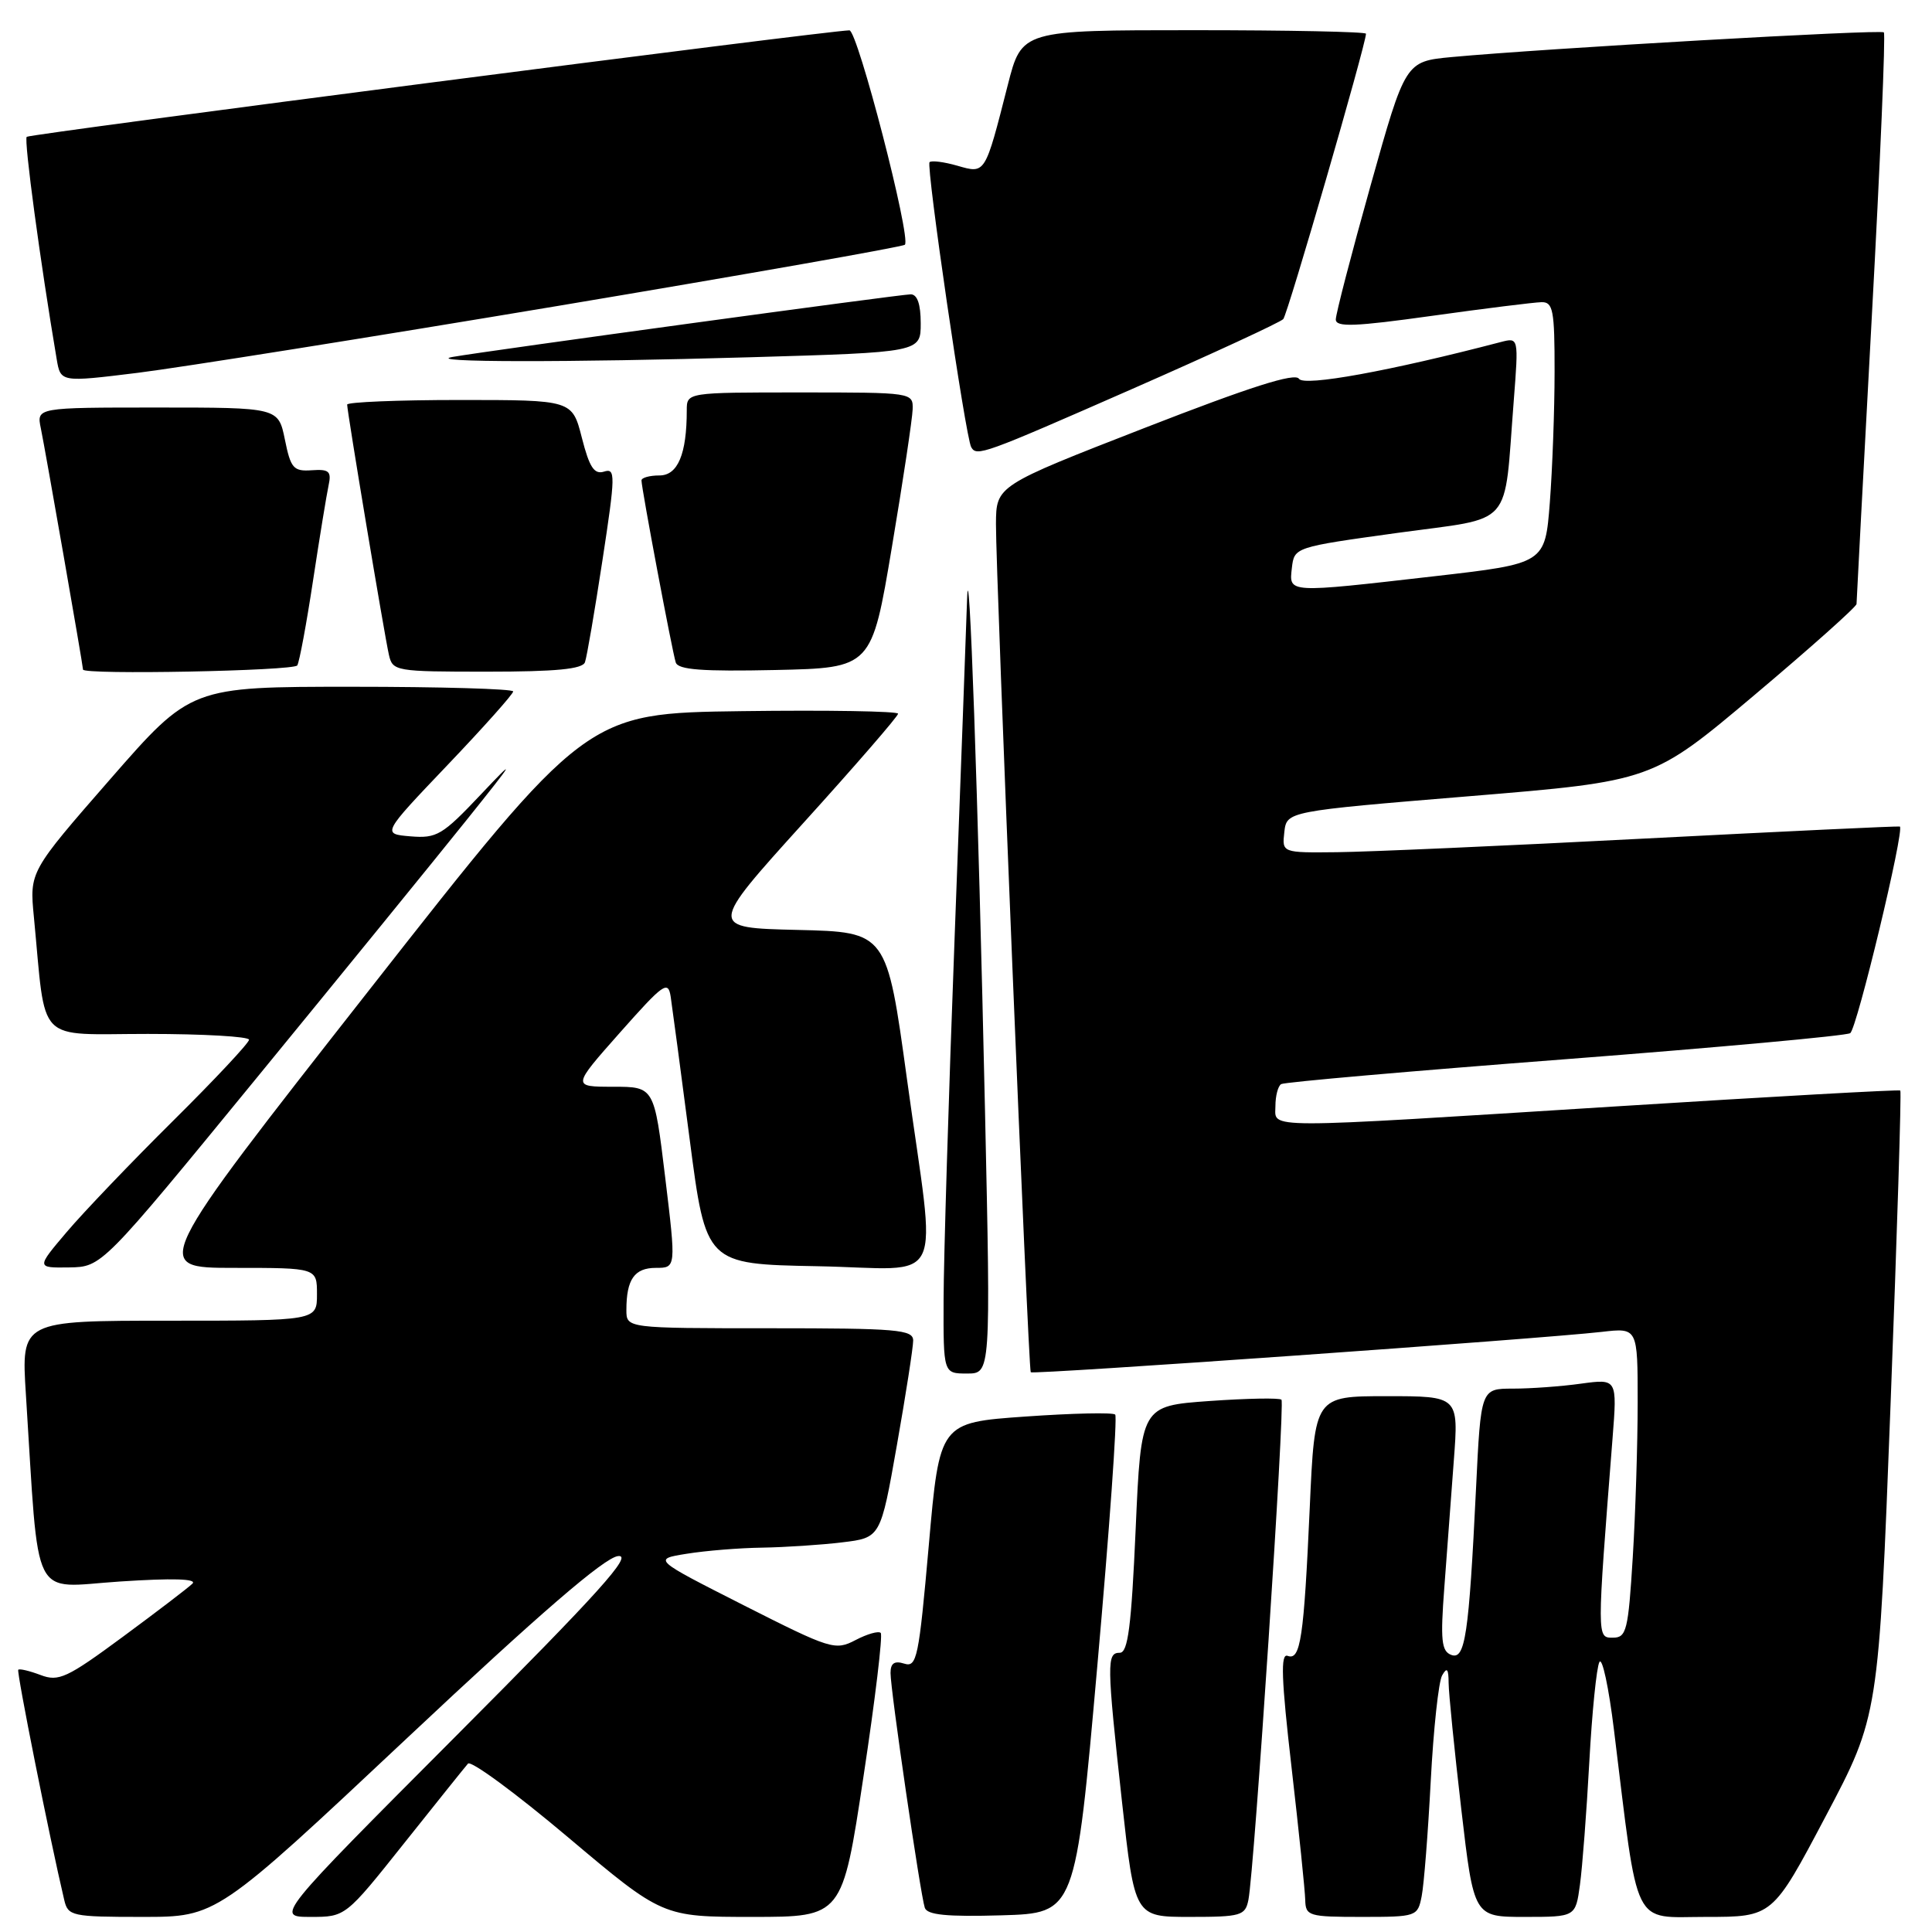 <?xml version="1.0" encoding="UTF-8" standalone="no"?>
<!DOCTYPE svg PUBLIC "-//W3C//DTD SVG 1.1//EN" "http://www.w3.org/Graphics/SVG/1.1/DTD/svg11.dtd" >
<svg xmlns="http://www.w3.org/2000/svg" xmlns:xlink="http://www.w3.org/1999/xlink" version="1.1" viewBox="0 0 256 256">
 <g >
 <path fill="currentColor"
d=" M 54.00 230.25 C 71.52 213.79 80.08 206.40 81.89 206.19 C 83.95 205.94 79.45 210.94 60.51 229.94 C 36.52 254.00 36.52 254.00 41.15 254.00 C 45.78 254.00 45.78 254.00 53.54 244.25 C 57.81 238.89 61.62 234.13 62.01 233.69 C 62.41 233.24 68.37 237.63 75.26 243.44 C 87.79 254.00 87.79 254.00 99.70 254.00 C 111.61 254.00 111.61 254.00 114.41 235.44 C 115.96 225.24 116.99 216.65 116.70 216.37 C 116.41 216.08 114.91 216.51 113.36 217.32 C 110.66 218.73 110.09 218.55 98.53 212.70 C 86.50 206.60 86.50 206.60 91.00 205.88 C 93.47 205.48 97.97 205.11 101.00 205.07 C 104.03 205.02 108.79 204.71 111.59 204.37 C 116.68 203.76 116.68 203.76 118.84 191.51 C 120.03 184.78 121.00 178.53 121.00 177.63 C 121.00 176.18 118.91 176.00 102.00 176.00 C 83.00 176.00 83.00 176.00 83.00 173.58 C 83.00 169.52 84.07 168.00 86.90 168.00 C 89.59 168.00 89.59 168.00 88.14 156.00 C 86.69 144.00 86.69 144.00 81.24 144.00 C 75.79 144.00 75.79 144.00 82.15 136.82 C 87.93 130.30 88.53 129.87 88.87 132.07 C 89.07 133.41 90.21 141.93 91.39 151.00 C 93.54 167.50 93.54 167.50 108.27 167.78 C 125.64 168.10 124.08 171.34 120.18 143.00 C 117.50 123.50 117.50 123.50 105.69 123.22 C 93.89 122.94 93.89 122.94 106.44 109.06 C 113.35 101.43 119.00 94.91 119.00 94.57 C 119.00 94.24 109.71 94.08 98.35 94.23 C 77.70 94.50 77.70 94.50 48.87 131.25 C 20.04 168.00 20.04 168.00 31.02 168.00 C 42.00 168.00 42.00 168.00 42.00 171.50 C 42.00 175.00 42.00 175.00 22.41 175.00 C 2.81 175.00 2.81 175.00 3.43 184.75 C 5.23 212.89 3.95 210.34 15.87 209.56 C 22.83 209.10 26.15 209.19 25.50 209.84 C 24.95 210.38 20.80 213.55 16.27 216.89 C 8.87 222.35 7.77 222.86 5.38 221.95 C 3.92 221.40 2.59 221.08 2.42 221.25 C 2.17 221.50 6.58 243.59 8.51 251.75 C 9.01 253.89 9.50 254.00 18.88 254.00 C 28.71 254.00 28.71 254.00 54.00 230.25 Z  M 145.40 220.74 C 147.00 202.72 148.07 187.73 147.77 187.44 C 147.48 187.14 142.12 187.26 135.87 187.70 C 124.50 188.50 124.50 188.50 123.07 204.76 C 121.75 219.68 121.49 220.97 119.82 220.44 C 118.52 220.03 118.00 220.38 118.00 221.68 C 117.99 223.92 121.95 251.01 122.54 252.79 C 122.86 253.74 125.45 254.00 132.73 253.79 C 142.50 253.50 142.50 253.50 145.40 220.74 Z  M 165.42 251.75 C 166.20 247.90 170.29 185.96 169.80 185.47 C 169.54 185.21 165.25 185.29 160.27 185.64 C 151.20 186.29 151.20 186.29 150.48 202.64 C 149.91 215.53 149.46 219.00 148.38 219.00 C 146.63 219.00 146.64 220.28 148.67 238.75 C 150.35 254.00 150.35 254.00 157.65 254.00 C 164.43 254.00 165.00 253.84 165.42 251.75 Z  M 188.38 251.25 C 188.68 249.74 189.22 242.88 189.58 236.00 C 189.94 229.12 190.62 222.82 191.09 222.00 C 191.73 220.87 191.94 221.11 191.95 223.00 C 191.96 224.38 192.72 231.91 193.63 239.75 C 195.29 254.00 195.29 254.00 202.03 254.00 C 208.77 254.00 208.77 254.00 209.35 249.75 C 209.67 247.41 210.23 240.10 210.59 233.50 C 210.95 226.90 211.55 220.93 211.93 220.23 C 212.30 219.53 213.17 223.58 213.86 229.23 C 217.16 256.03 216.16 254.00 226.06 254.00 C 234.87 254.00 234.87 254.00 241.90 240.69 C 248.93 227.39 248.93 227.39 250.51 186.07 C 251.38 163.35 251.96 144.64 251.80 144.50 C 251.63 144.36 234.85 145.30 214.50 146.58 C 166.46 149.60 169.00 149.60 169.00 146.56 C 169.00 145.22 169.34 143.91 169.76 143.65 C 170.17 143.39 187.08 141.91 207.33 140.36 C 227.58 138.80 244.60 137.25 245.16 136.90 C 246.04 136.36 252.40 109.89 251.74 109.52 C 251.61 109.44 236.43 110.16 218.00 111.11 C 199.57 112.07 181.21 112.88 177.18 112.92 C 169.87 113.00 169.87 113.00 170.18 110.25 C 170.50 107.50 170.50 107.50 194.72 105.50 C 218.94 103.50 218.94 103.50 232.47 92.10 C 239.91 85.83 246.00 80.40 246.00 80.03 C 246.00 79.67 246.91 62.57 248.02 42.04 C 249.14 21.51 249.86 4.52 249.62 4.29 C 249.21 3.87 204.54 6.43 192.36 7.56 C 186.22 8.14 186.22 8.14 181.61 24.58 C 179.07 33.63 177.00 41.61 177.00 42.33 C 177.00 43.38 179.52 43.28 189.75 41.85 C 196.76 40.87 203.29 40.06 204.25 40.04 C 205.79 40.00 206.00 41.09 205.99 49.25 C 205.99 54.34 205.70 62.14 205.36 66.59 C 204.73 74.67 204.73 74.67 190.11 76.35 C 170.46 78.60 170.80 78.62 171.18 75.25 C 171.50 72.51 171.53 72.50 185.19 70.61 C 200.80 68.46 199.23 70.24 200.58 53.10 C 201.23 44.71 201.23 44.71 198.87 45.32 C 184.20 49.16 172.77 51.24 172.12 50.19 C 171.60 49.36 165.67 51.25 151.70 56.69 C 132.00 64.36 132.00 64.36 131.97 69.43 C 131.94 75.99 136.25 181.40 136.58 181.83 C 136.83 182.17 204.03 177.42 212.25 176.48 C 217.00 175.93 217.00 175.93 217.00 185.81 C 217.00 191.24 216.71 200.48 216.35 206.34 C 215.75 216.07 215.52 217.00 213.72 217.00 C 211.58 217.00 211.58 217.24 213.67 190.59 C 214.29 182.69 214.29 182.69 209.50 183.34 C 206.87 183.71 202.81 184.00 200.47 184.00 C 196.22 184.00 196.22 184.00 195.58 197.25 C 194.63 216.74 194.14 219.99 192.29 219.28 C 191.00 218.79 190.85 217.33 191.38 210.35 C 191.72 205.76 192.29 198.18 192.64 193.50 C 193.28 185.00 193.28 185.00 183.74 185.00 C 174.21 185.00 174.21 185.00 173.55 199.75 C 172.77 217.05 172.33 220.06 170.62 219.41 C 169.66 219.04 169.78 222.43 171.14 234.22 C 172.11 242.62 172.92 250.51 172.95 251.75 C 173.00 253.88 173.41 254.00 180.42 254.00 C 187.72 254.00 187.85 253.95 188.38 251.25 Z  M 130.52 147.25 C 129.60 105.42 128.40 71.24 128.14 79.50 C 128.03 82.80 127.30 102.82 126.50 124.00 C 125.70 145.18 125.04 166.89 125.03 172.25 C 125.00 182.00 125.00 182.00 128.14 182.00 C 131.28 182.00 131.28 182.00 130.52 147.25 Z  M 34.00 142.84 C 45.28 129.07 57.80 113.68 61.83 108.65 C 68.29 100.59 68.51 100.19 63.67 105.32 C 58.62 110.66 57.87 111.11 54.39 110.82 C 50.60 110.50 50.60 110.50 59.30 101.37 C 64.09 96.35 68.00 91.96 68.00 91.62 C 68.00 91.28 58.39 91.00 46.65 91.00 C 25.30 91.00 25.30 91.00 14.60 103.25 C 3.91 115.50 3.91 115.50 4.49 121.50 C 6.14 138.62 4.56 137.00 19.59 137.00 C 26.97 137.00 33.00 137.35 33.00 137.77 C 33.00 138.19 28.47 143.03 22.93 148.52 C 17.39 154.01 11.05 160.64 8.84 163.25 C 4.81 168.00 4.81 168.00 9.16 167.94 C 13.50 167.87 13.50 167.87 34.00 142.84 Z  M 39.39 88.17 C 39.67 87.72 40.61 82.66 41.48 76.92 C 42.35 71.19 43.28 65.52 43.54 64.31 C 43.94 62.45 43.60 62.15 41.31 62.31 C 38.89 62.48 38.52 62.06 37.75 58.25 C 36.88 54.00 36.88 54.00 20.86 54.00 C 4.84 54.00 4.84 54.00 5.41 56.75 C 5.98 59.49 11.00 88.20 11.00 88.72 C 11.00 89.44 38.95 88.90 39.39 88.17 Z  M 77.51 87.75 C 77.76 87.06 78.80 80.98 79.83 74.23 C 81.56 62.92 81.57 62.00 80.04 62.49 C 78.74 62.90 78.10 61.93 77.10 58.01 C 75.82 53.00 75.82 53.00 60.91 53.00 C 52.71 53.00 46.00 53.28 46.00 53.61 C 46.00 54.54 50.94 84.17 51.53 86.75 C 52.02 88.94 52.39 89.00 64.55 89.00 C 73.65 89.00 77.19 88.66 77.51 87.75 Z  M 118.18 72.50 C 119.66 63.70 120.89 55.49 120.93 54.25 C 121.00 52.01 120.91 52.00 106.00 52.00 C 91.00 52.00 91.00 52.00 91.00 54.37 C 91.00 60.18 89.81 63.00 87.38 63.00 C 86.07 63.00 85.00 63.30 85.00 63.66 C 85.00 64.71 89.08 86.37 89.54 87.78 C 89.86 88.75 93.04 88.99 102.73 88.78 C 115.50 88.50 115.50 88.50 118.18 72.50 Z  M 150.04 51.53 C 160.65 46.87 169.65 42.71 170.04 42.28 C 170.63 41.62 181.00 5.85 181.00 4.47 C 181.00 4.21 170.74 4.00 158.19 4.00 C 135.39 4.00 135.39 4.00 133.54 11.25 C 130.50 23.17 130.59 23.03 126.86 21.96 C 125.09 21.45 123.43 21.24 123.17 21.49 C 122.69 21.98 127.94 57.96 128.69 59.25 C 129.42 60.52 130.21 60.24 150.04 51.53 Z  M 73.96 40.53 C 98.96 36.34 119.63 32.70 119.90 32.43 C 120.77 31.57 113.63 4.00 112.55 4.02 C 109.41 4.09 3.93 17.74 3.54 18.13 C 3.15 18.52 5.34 34.77 7.51 47.58 C 8.03 50.66 8.03 50.66 18.26 49.40 C 23.89 48.70 48.96 44.71 73.96 40.53 Z  M 99.34 47.34 C 122.00 46.68 122.00 46.68 122.00 42.84 C 122.00 40.31 121.55 39.00 120.67 39.00 C 119.35 39.00 64.82 46.45 60.00 47.29 C 55.84 48.02 75.30 48.04 99.34 47.34 Z "/>
</g>
</svg>